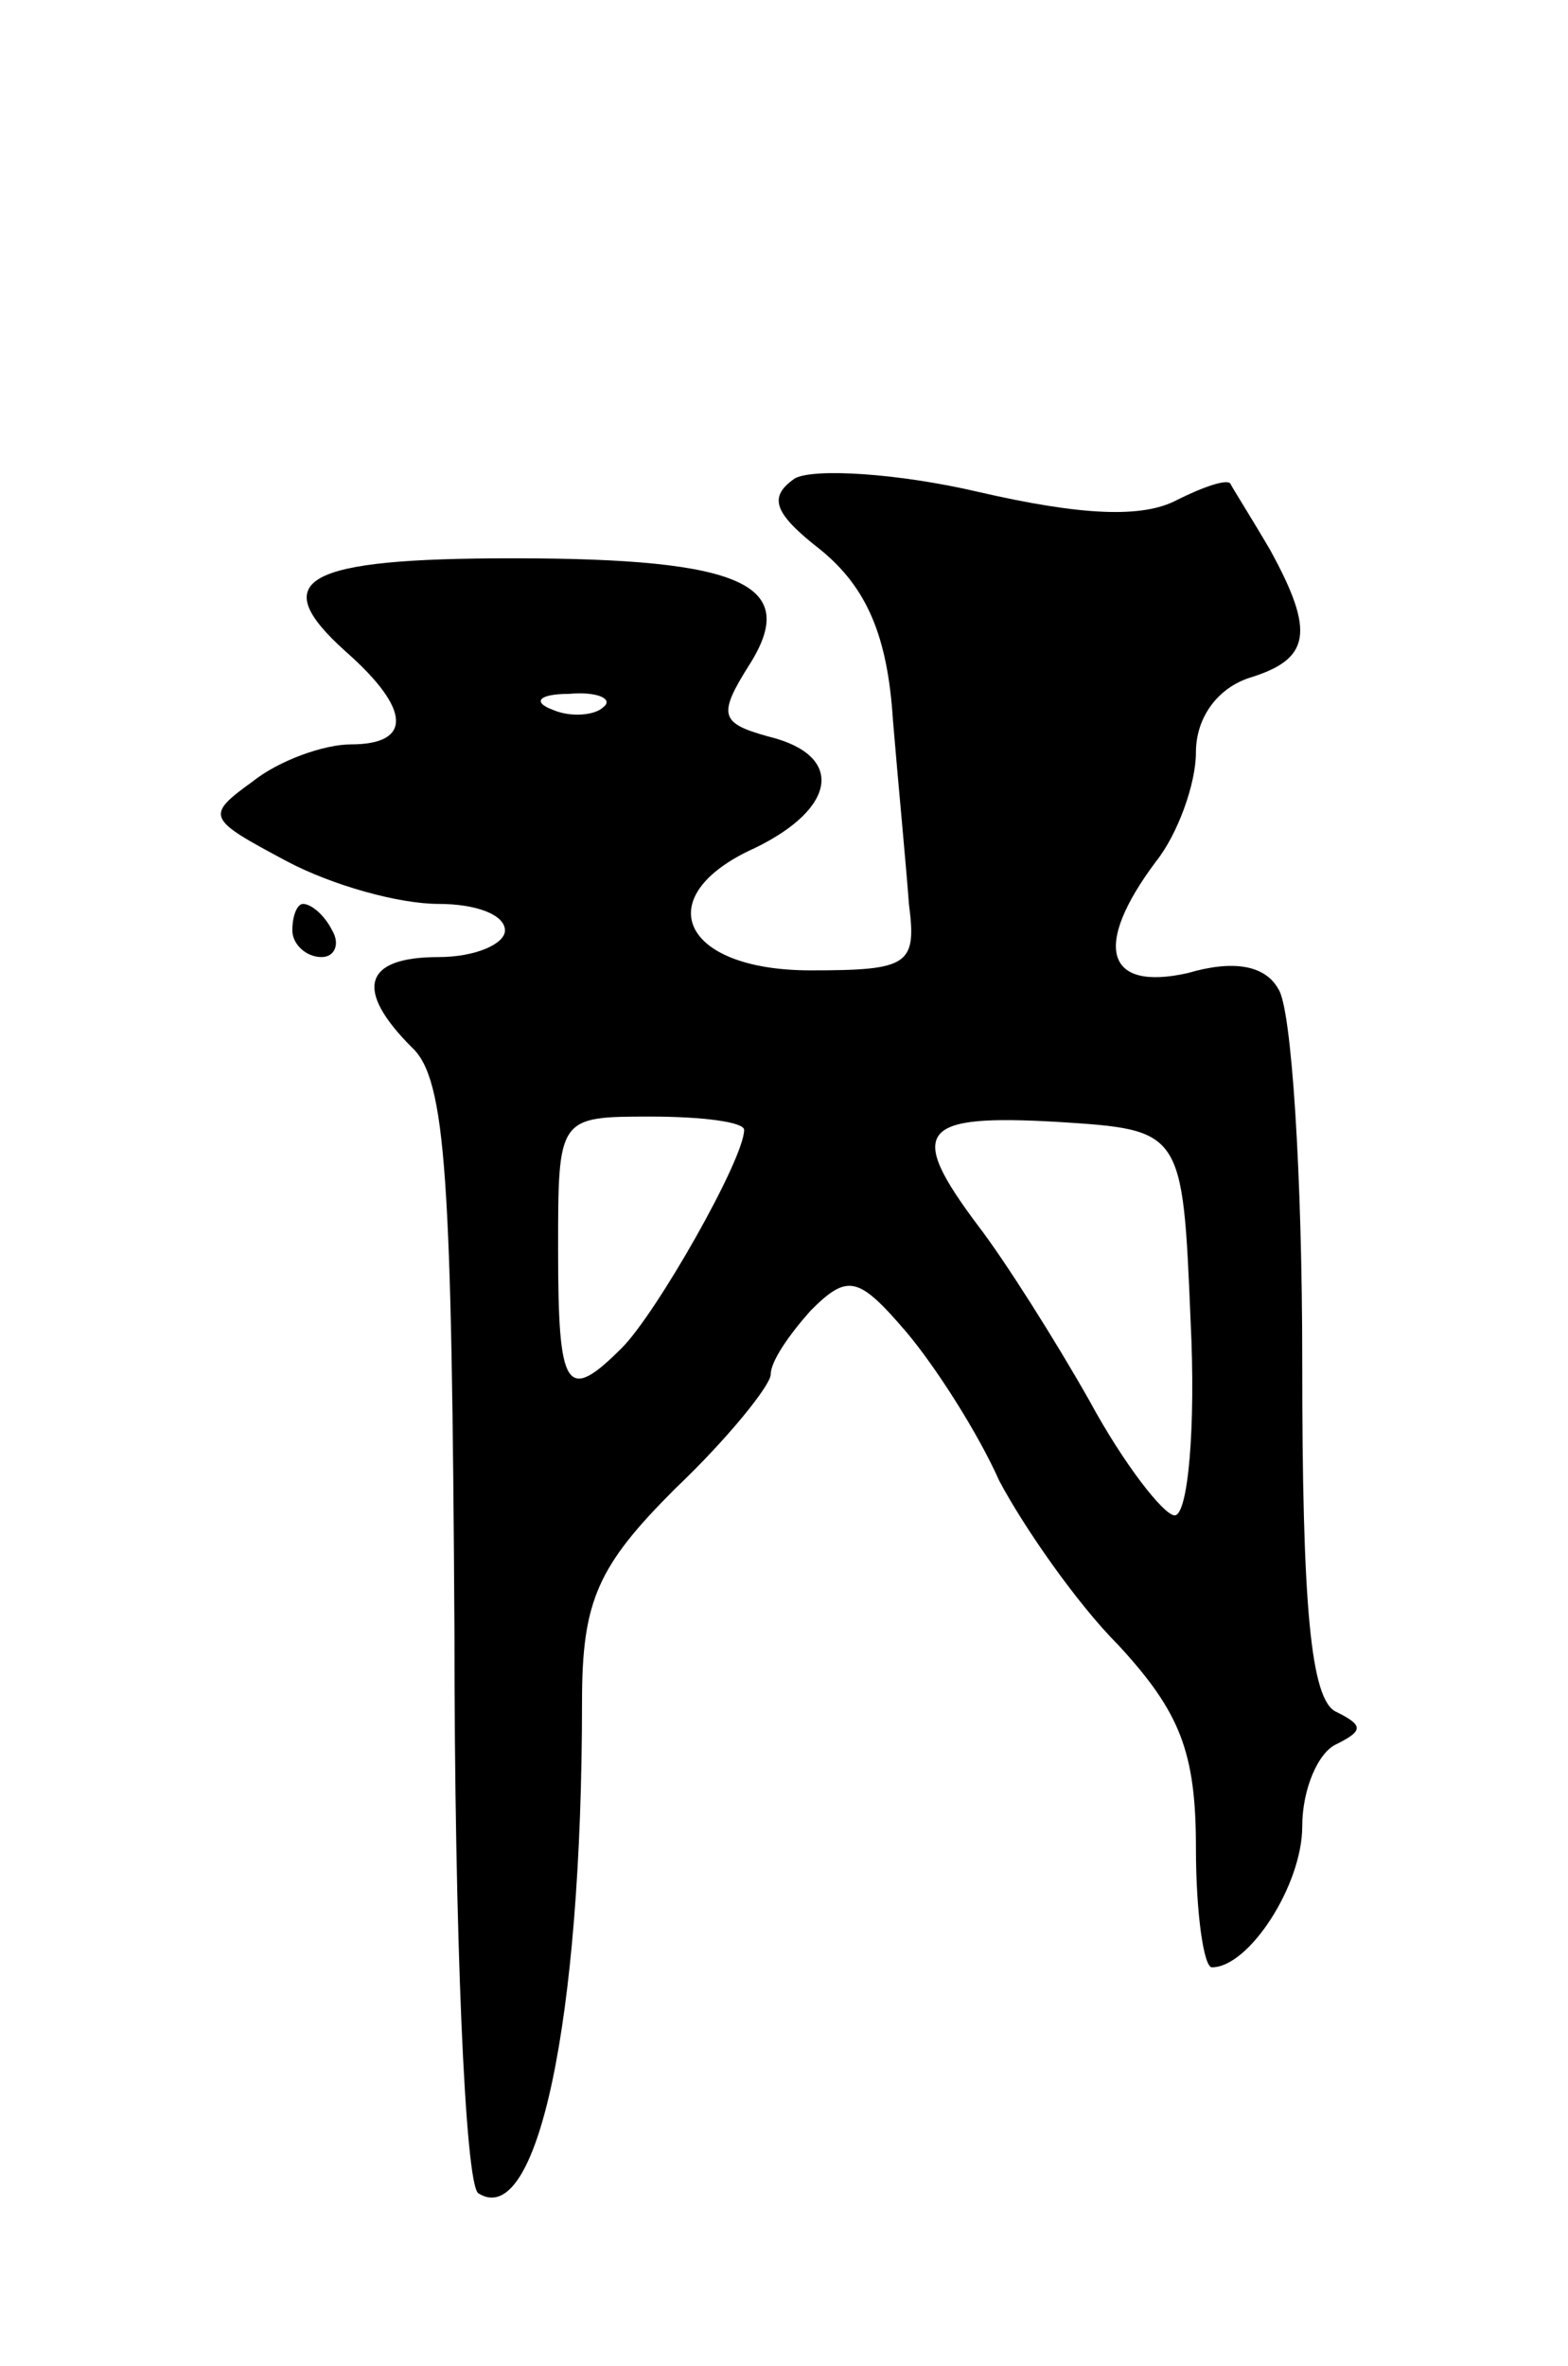 <svg version="1.0" xmlns="http://www.w3.org/2000/svg"
 width="59pt" height="89pt" viewBox="0 0 59 89"
 preserveAspectRatio="xMidYMid meet">
<g transform="translate(0,89) scale(0.1,-0.1)"
fill="#000000" stroke="none">
<path d="M299 710 c-10 -7 -8 -13 10 -27 17 -14 25 -32 27 -64 2 -24 5 -55 6
-69 3 -23 0 -25 -37 -25 -49 0 -61 28 -21 46 31 15 34 35 5 42 -18 5 -19 8 -7
27 19 30 -2 40 -89 40 -79 0 -93 -8 -63 -35 25 -22 25 -35 2 -35 -10 0 -27 -6
-37 -14 -18 -13 -17 -14 13 -30 17 -9 42 -16 57 -16 14 0 25 -4 25 -10 0 -5
-11 -10 -25 -10 -28 0 -32 -12 -10 -34 13 -12 15 -50 16 -220 0 -113 4 -208 9
-211 22 -14 39 64 39 185 0 38 6 51 35 80 20 19 36 39 36 43 0 5 7 15 15 24
14 14 18 13 36 -8 11 -13 27 -38 35 -56 9 -17 29 -46 45 -62 23 -25 29 -40 29
-76 0 -25 3 -45 6 -45 14 0 34 31 34 53 0 14 6 28 13 31 10 5 10 7 0 12 -10 4
-13 41 -13 132 0 70 -4 133 -9 140 -5 9 -17 11 -34 6 -31 -7 -36 10 -12 42 8
10 15 29 15 41 0 13 8 24 20 28 23 7 25 17 8 48 -7 12 -14 23 -15 25 -1 2 -10
-1 -20 -6 -13 -7 -36 -6 -75 3 -30 7 -62 9 -69 5z m-72 -86 c-3 -3 -12 -4 -19
-1 -8 3 -5 6 6 6 11 1 17 -2 13 -5z m53 -159 c0 -11 -33 -69 -46 -82 -21 -21
-24 -16 -24 37 0 50 0 50 35 50 19 0 35 -2 35 -5z m168 -72 c2 -40 -1 -73 -6
-73 -4 0 -19 19 -32 43 -13 23 -32 53 -42 66 -27 36 -22 42 30 39 47 -3 47 -3
50 -75z"/>
<path d="M110 540 c0 -5 5 -10 11 -10 5 0 7 5 4 10 -3 6 -8 10 -11 10 -2 0 -4
-4 -4 -10z"/>
</g>
</svg>
